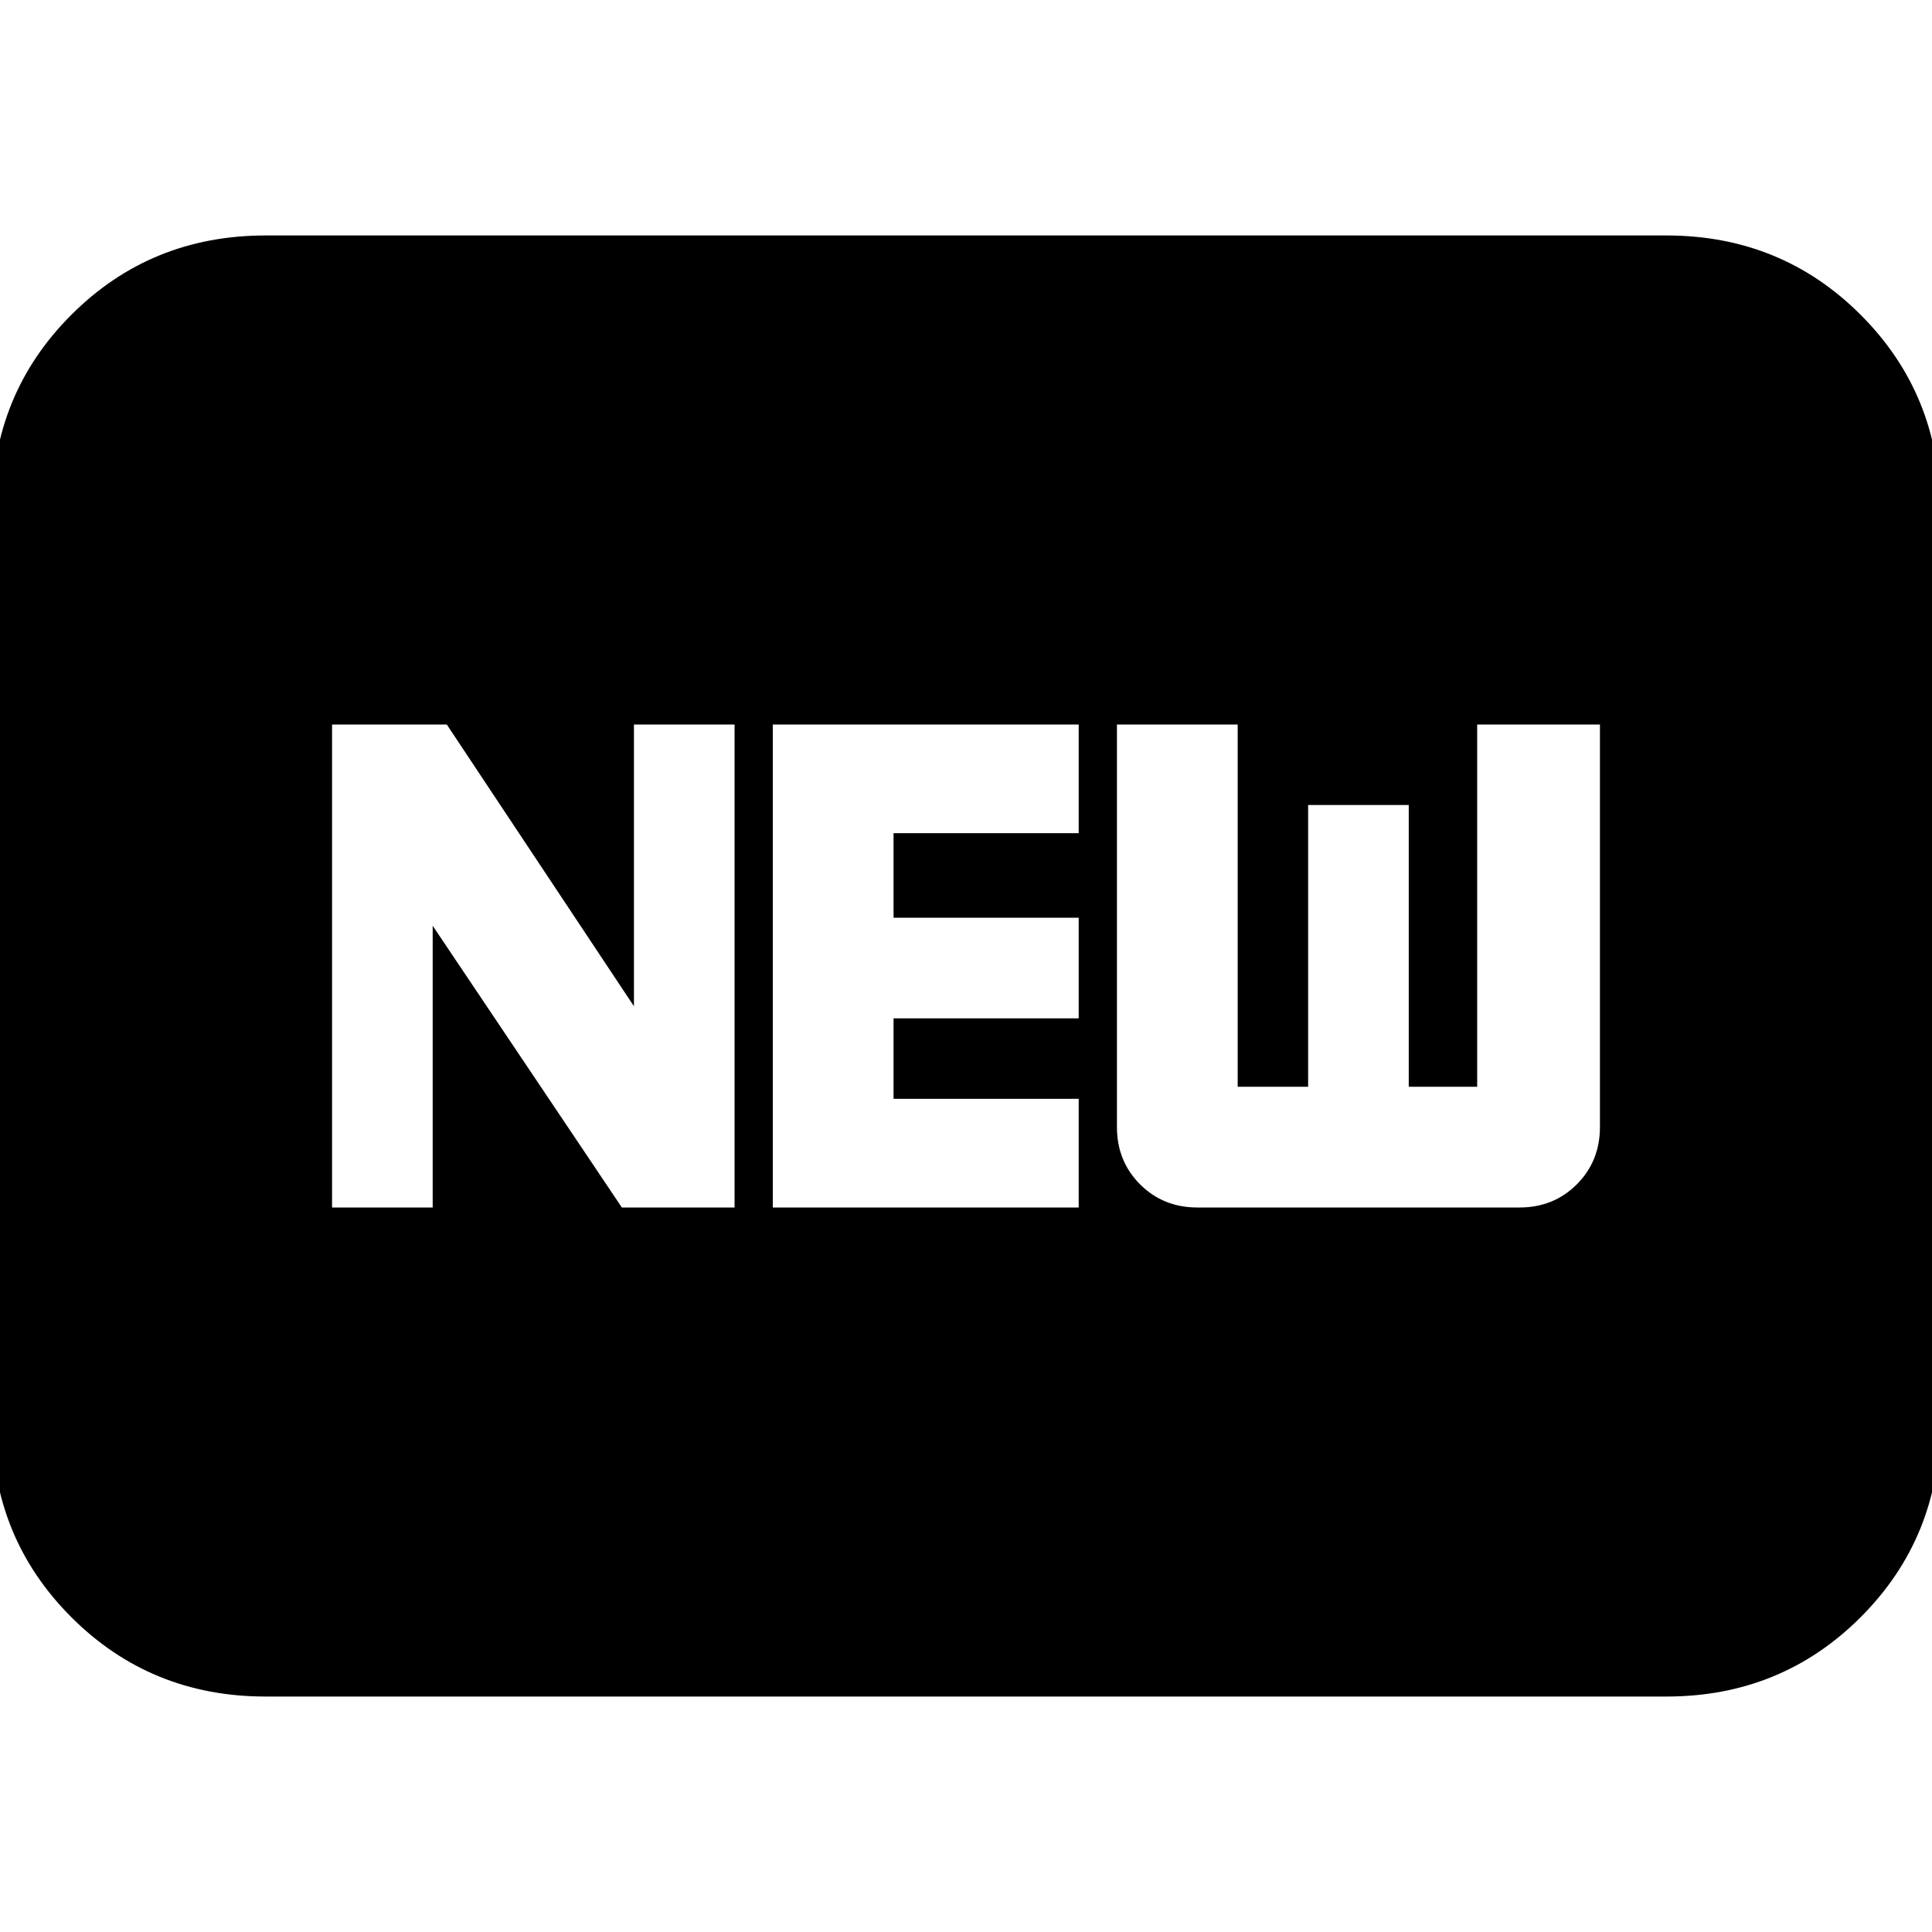 <svg xmlns="http://www.w3.org/2000/svg" height="24" viewBox="0 -960 960 960" width="24"><path d="M132-117q-57.12 0-96.56-39.44Q-4-195.88-4-253v-454q0-57.13 39.44-96.56Q74.88-843 132-843h696q57.13 0 96.56 39.44Q964-764.13 964-707v454q0 57.12-39.44 96.56Q885.13-117 828-117H132Zm33-243h50v-140l94 140h56v-240h-50v140l-93-140h-57v240Zm219 0h152v-54h-92v-40h92v-50h-92v-42h92v-54H384v240Zm211 0h160q17 0 28.5-11.5T795-400v-200h-61v180h-34v-140h-50v140h-35v-180h-60v200q0 17 11.5 28.5T595-360Z"/></svg>